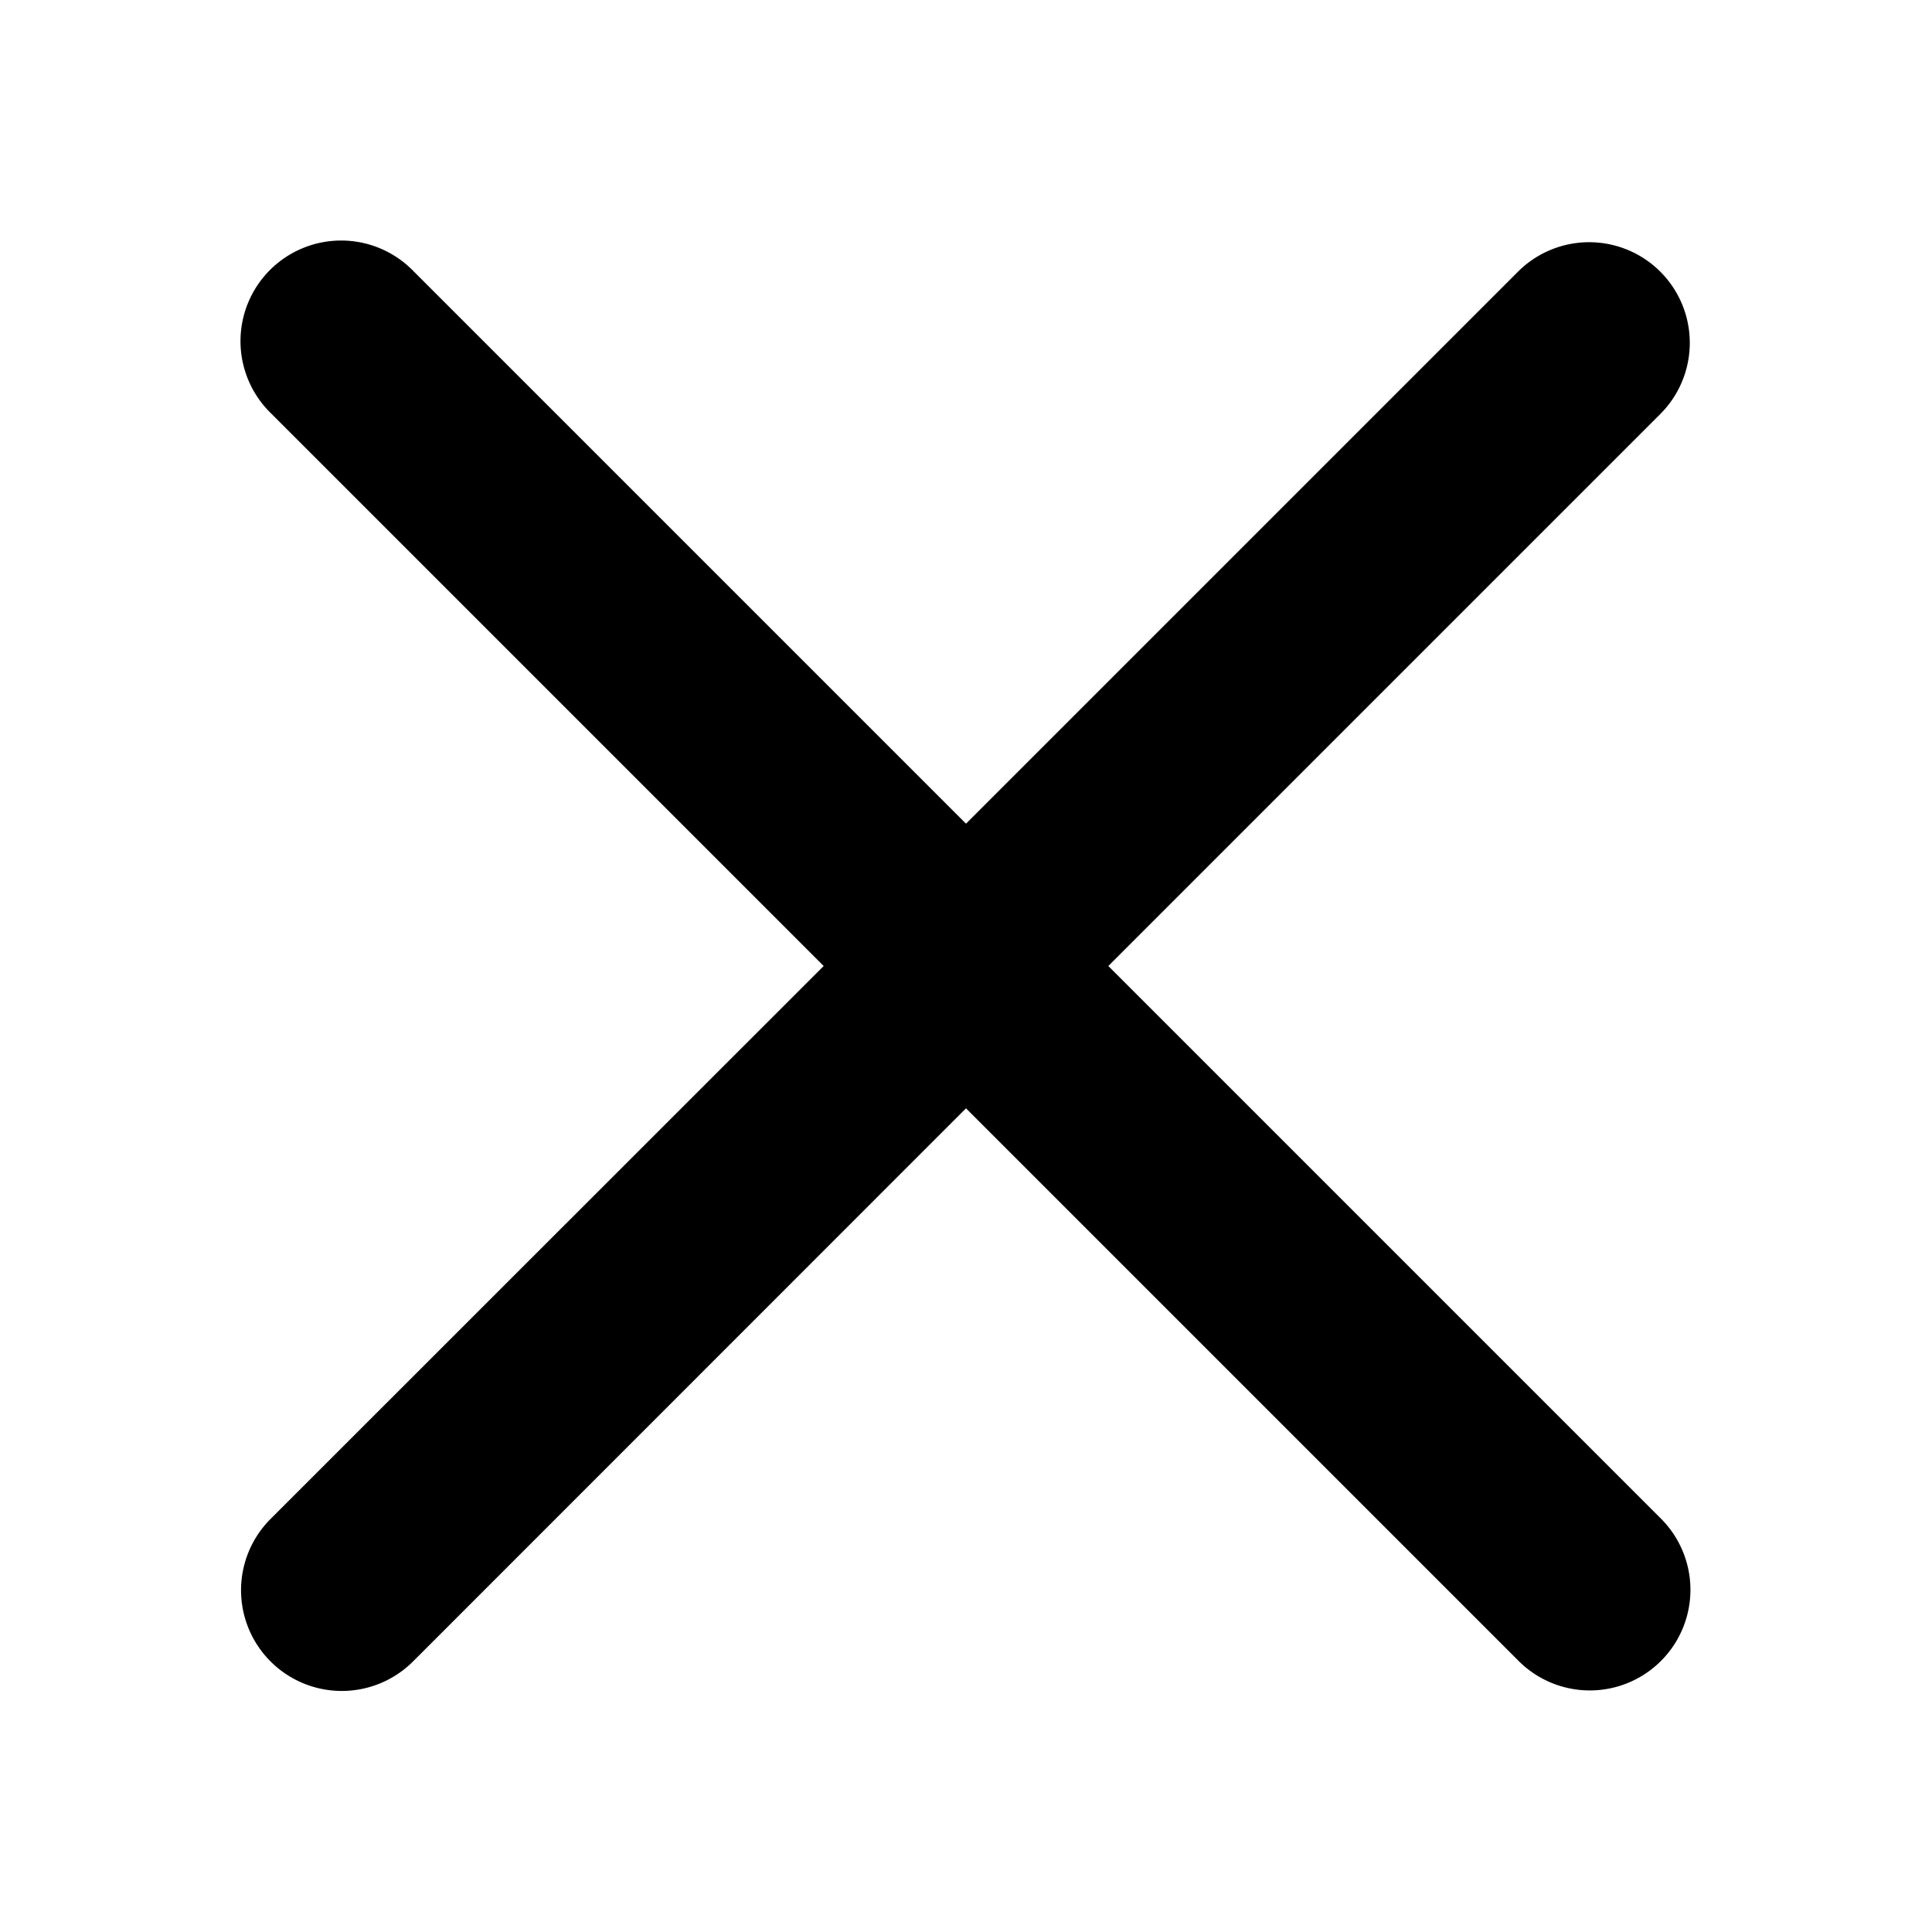 <svg xmlns="http://www.w3.org/2000/svg"  viewBox="0 0 24 24" width="50px" height="50px"><path d="M 4.238 2.988 A 1.25 1.25 0 0 0 3.367 5.135 L 10.232 12 L 3.361 18.869 A 1.251 1.251 0 1 0 5.131 20.639 L 12 13.768 L 18.865 20.633 A 1.25 1.25 0 1 0 20.633 18.865 L 13.768 12 L 20.625 5.143 A 1.25 1.25 0 1 0 18.857 3.375 L 12 10.232 L 5.135 3.367 A 1.25 1.25 0 0 0 4.238 2.988 z"/></svg>